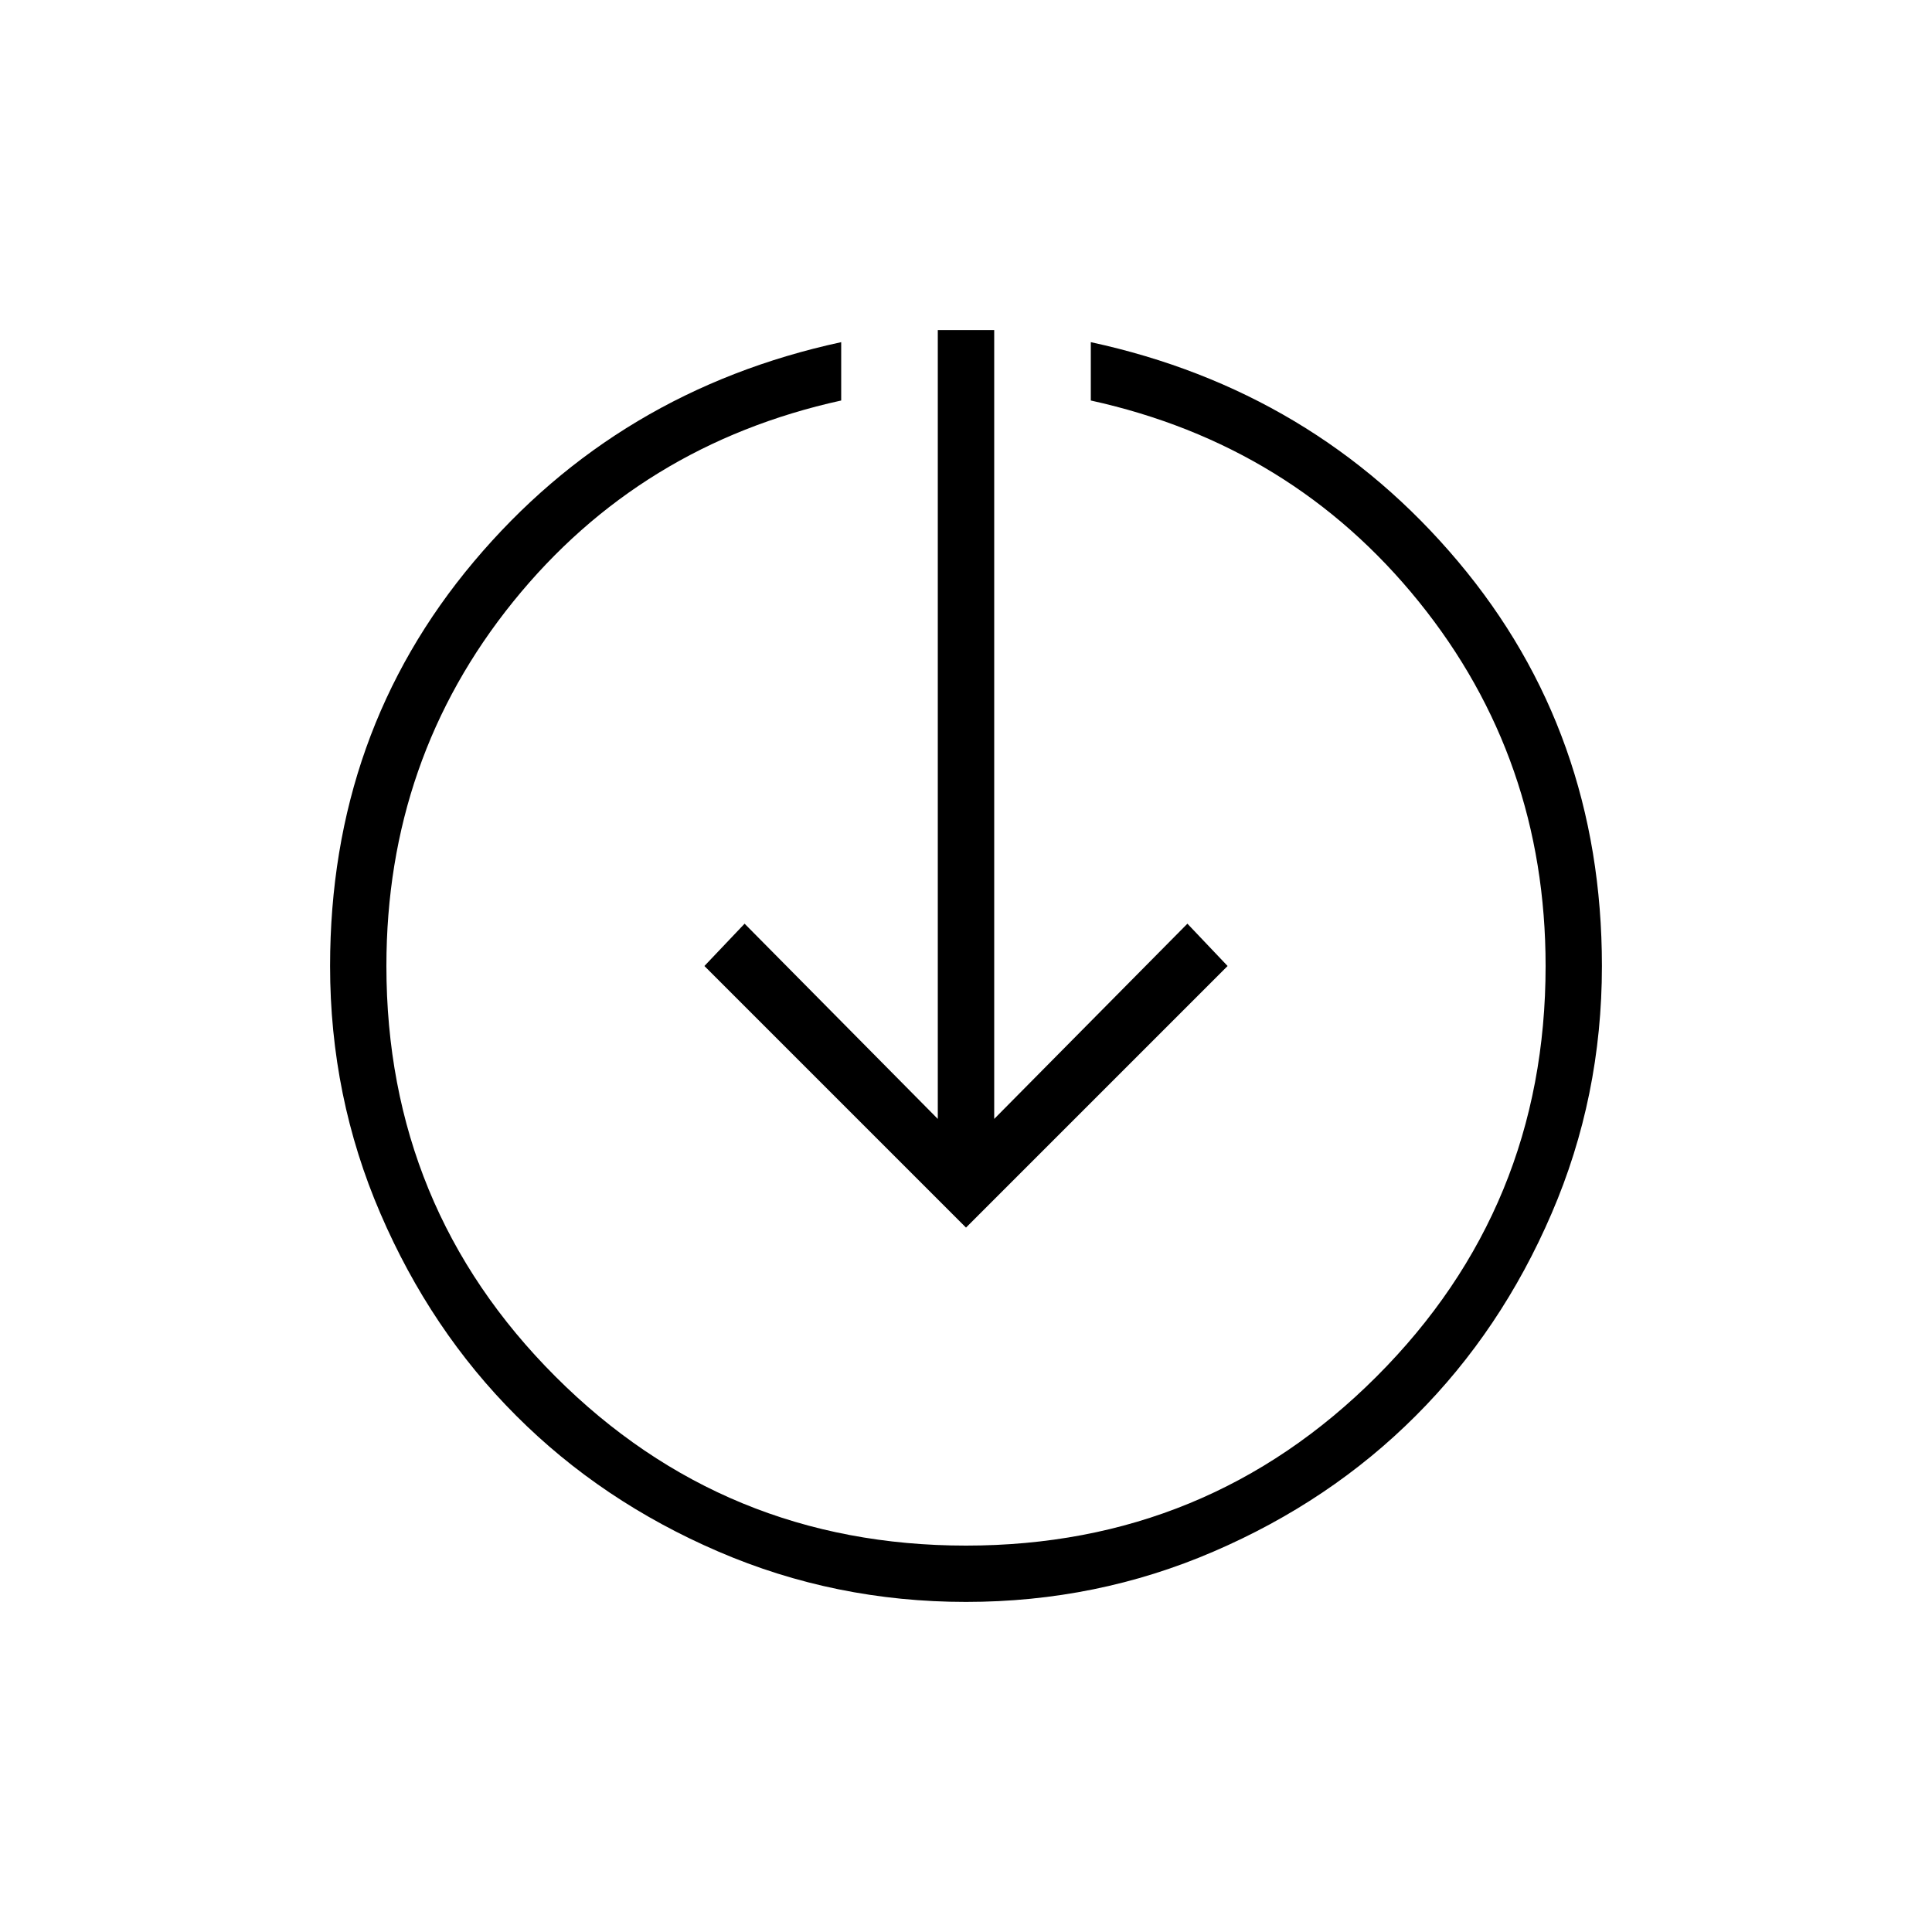 <svg xmlns="http://www.w3.org/2000/svg" height="20" width="20"><path d="M10 16.583q-1.354 0-2.563-.521-1.208-.52-2.093-1.406-.886-.885-1.406-2.094-.521-1.208-.521-2.562 0-2.417 1.489-4.187 1.49-1.771 3.802-2.271v.604q-2.083.458-3.396 2.083Q4 7.854 4 10q0 2.5 1.75 4.25T10 16q2.5 0 4.25-1.75T16 10q0-2.146-1.312-3.771-1.313-1.625-3.396-2.083v-.604q2.312.5 3.802 2.271 1.489 1.77 1.489 4.187 0 1.354-.521 2.562-.52 1.209-1.406 2.094-.885.886-2.094 1.406-1.208.521-2.562.521Zm0-3.875L7.292 10l.416-.438 2 2.021V3.417h.584v8.166l2-2.021.416.438Z"/></svg>